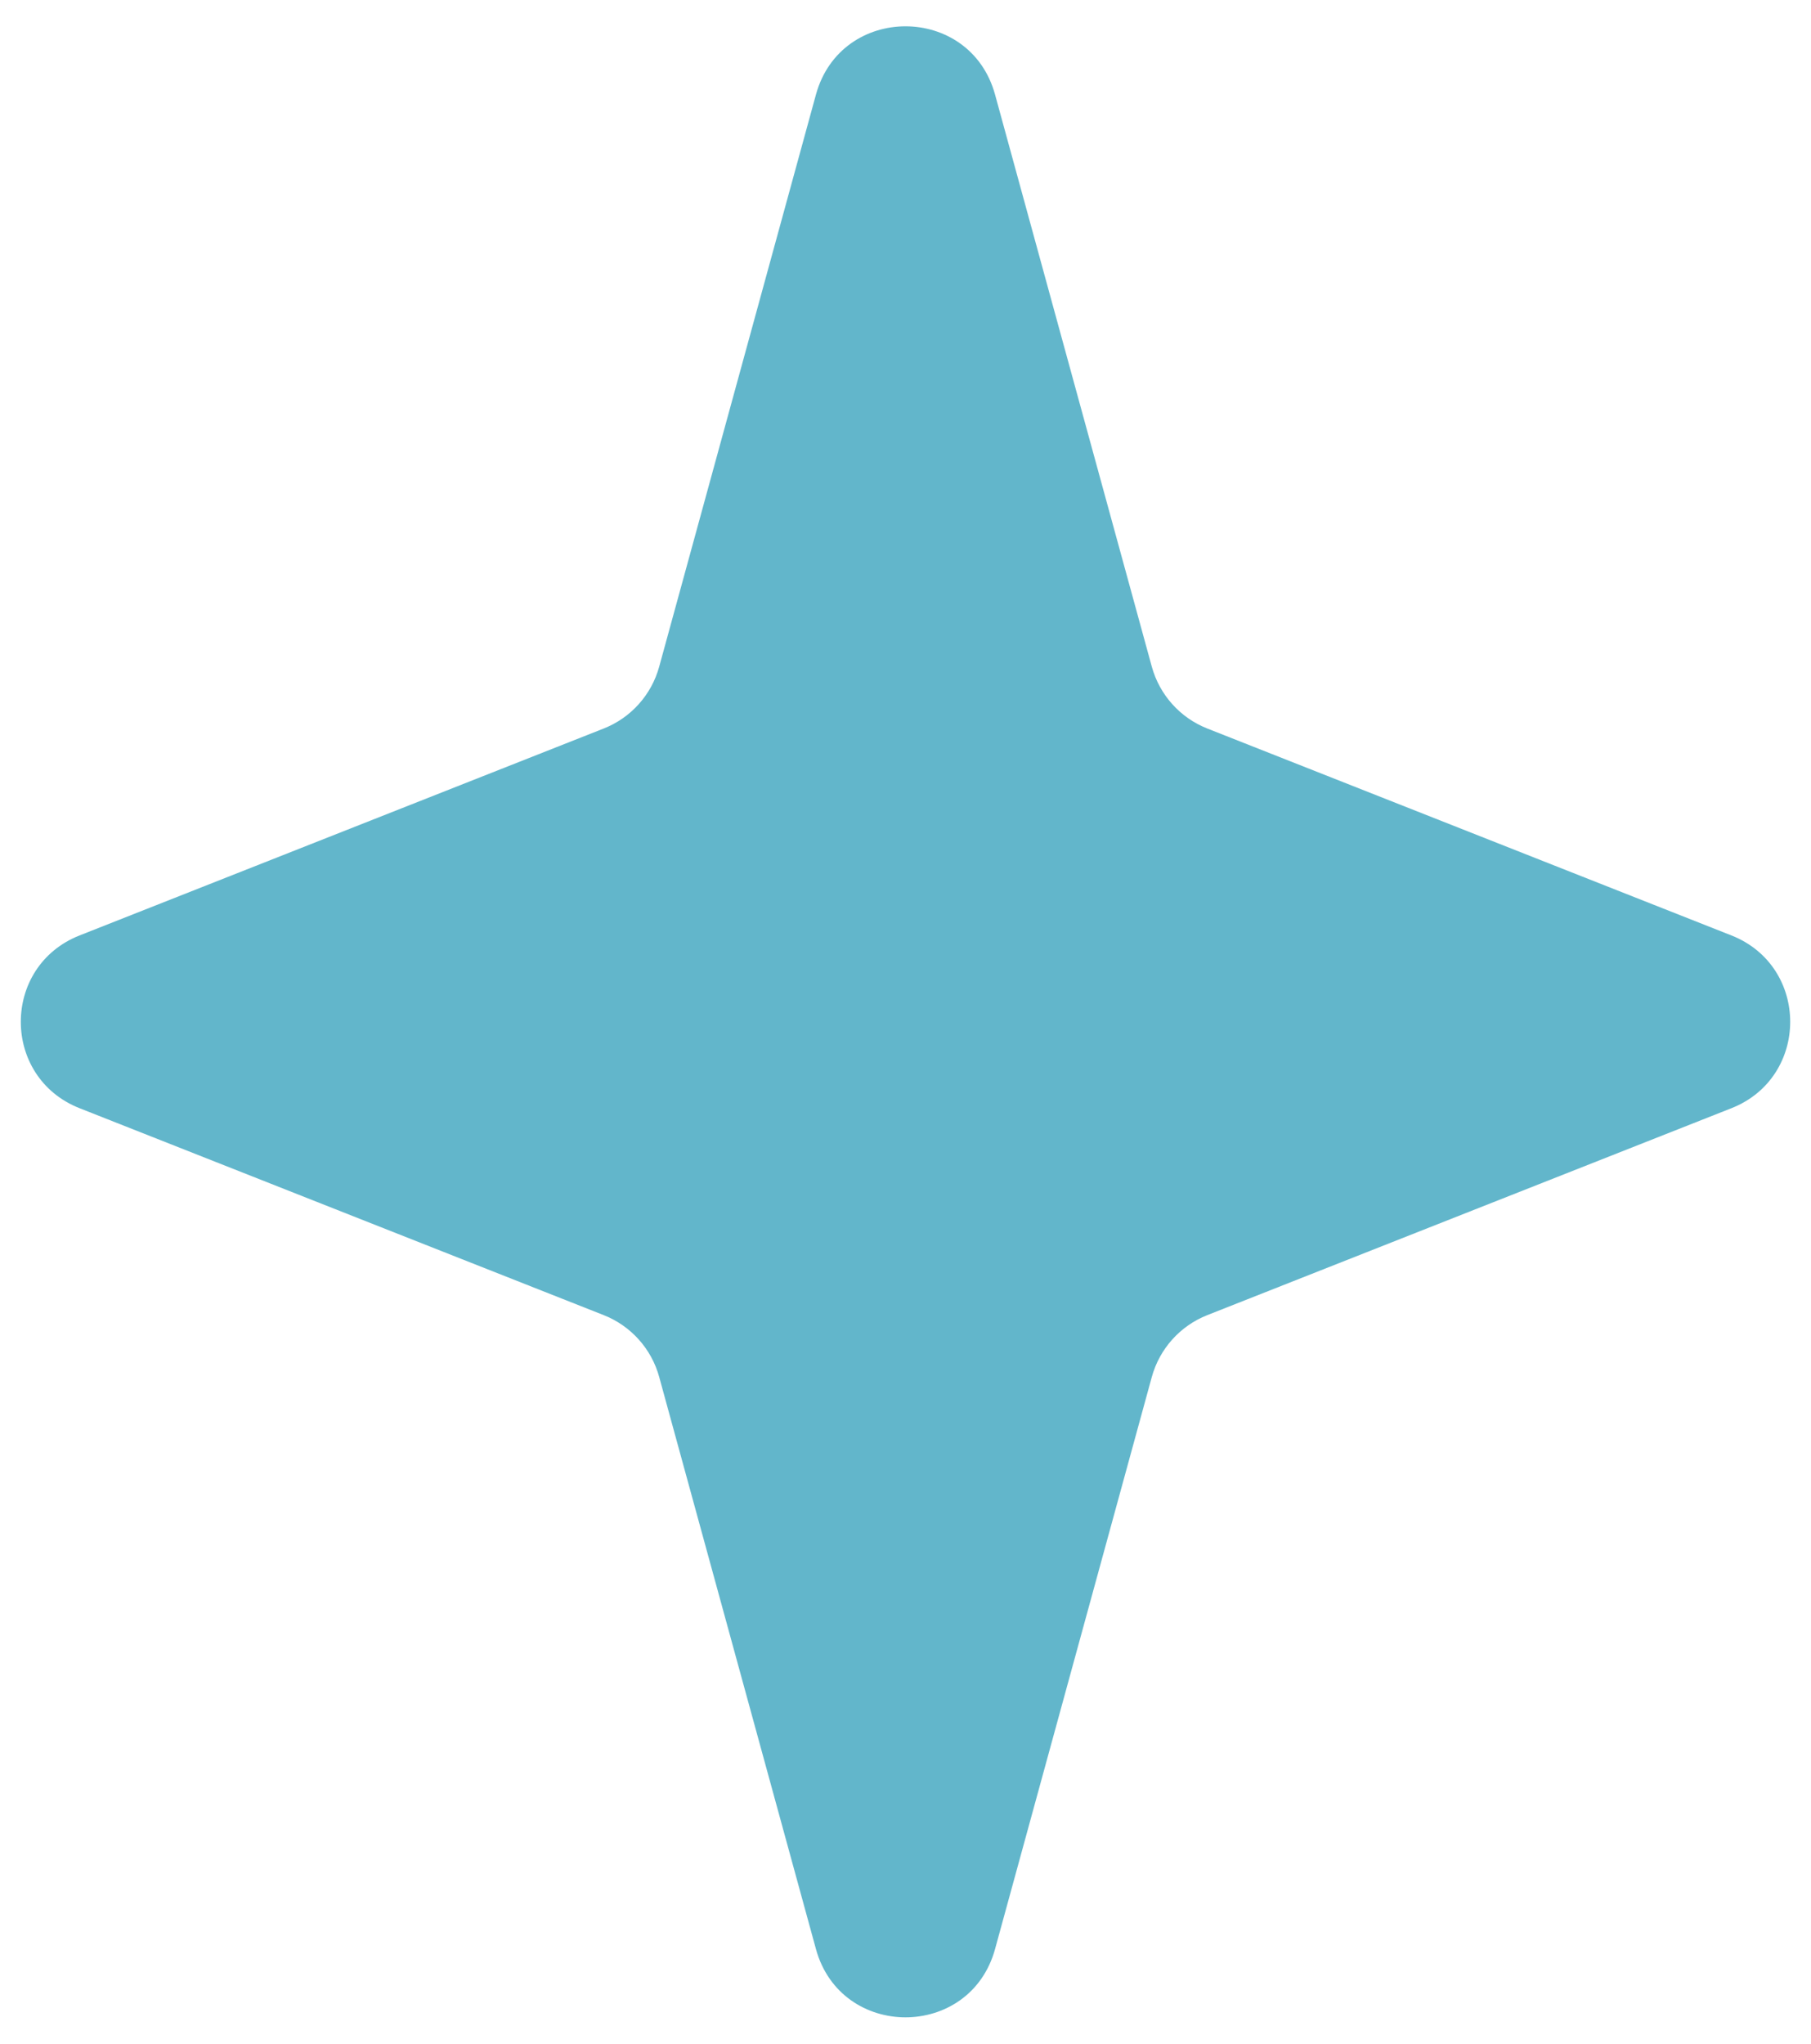 <svg width="39" height="44" viewBox="0 0 39 44" fill="none" xmlns="http://www.w3.org/2000/svg">
<path d="M17.571 2.038C18.109 0.076 20.891 0.076 21.429 2.038L24.804 14.353C24.971 14.96 25.413 15.454 25.999 15.685L37.286 20.14C38.974 20.806 38.974 23.194 37.286 23.86L25.999 28.315C25.413 28.546 24.971 29.04 24.804 29.647L21.429 41.962C20.891 43.924 18.109 43.924 17.571 41.962L14.196 29.647C14.03 29.04 13.587 28.546 13.001 28.315L1.714 23.86C0.026 23.194 0.026 20.806 1.714 20.14L13.001 15.685C13.587 15.454 14.03 14.96 14.196 14.353L17.571 2.038Z" fill="#62B6CB"/>
</svg>
